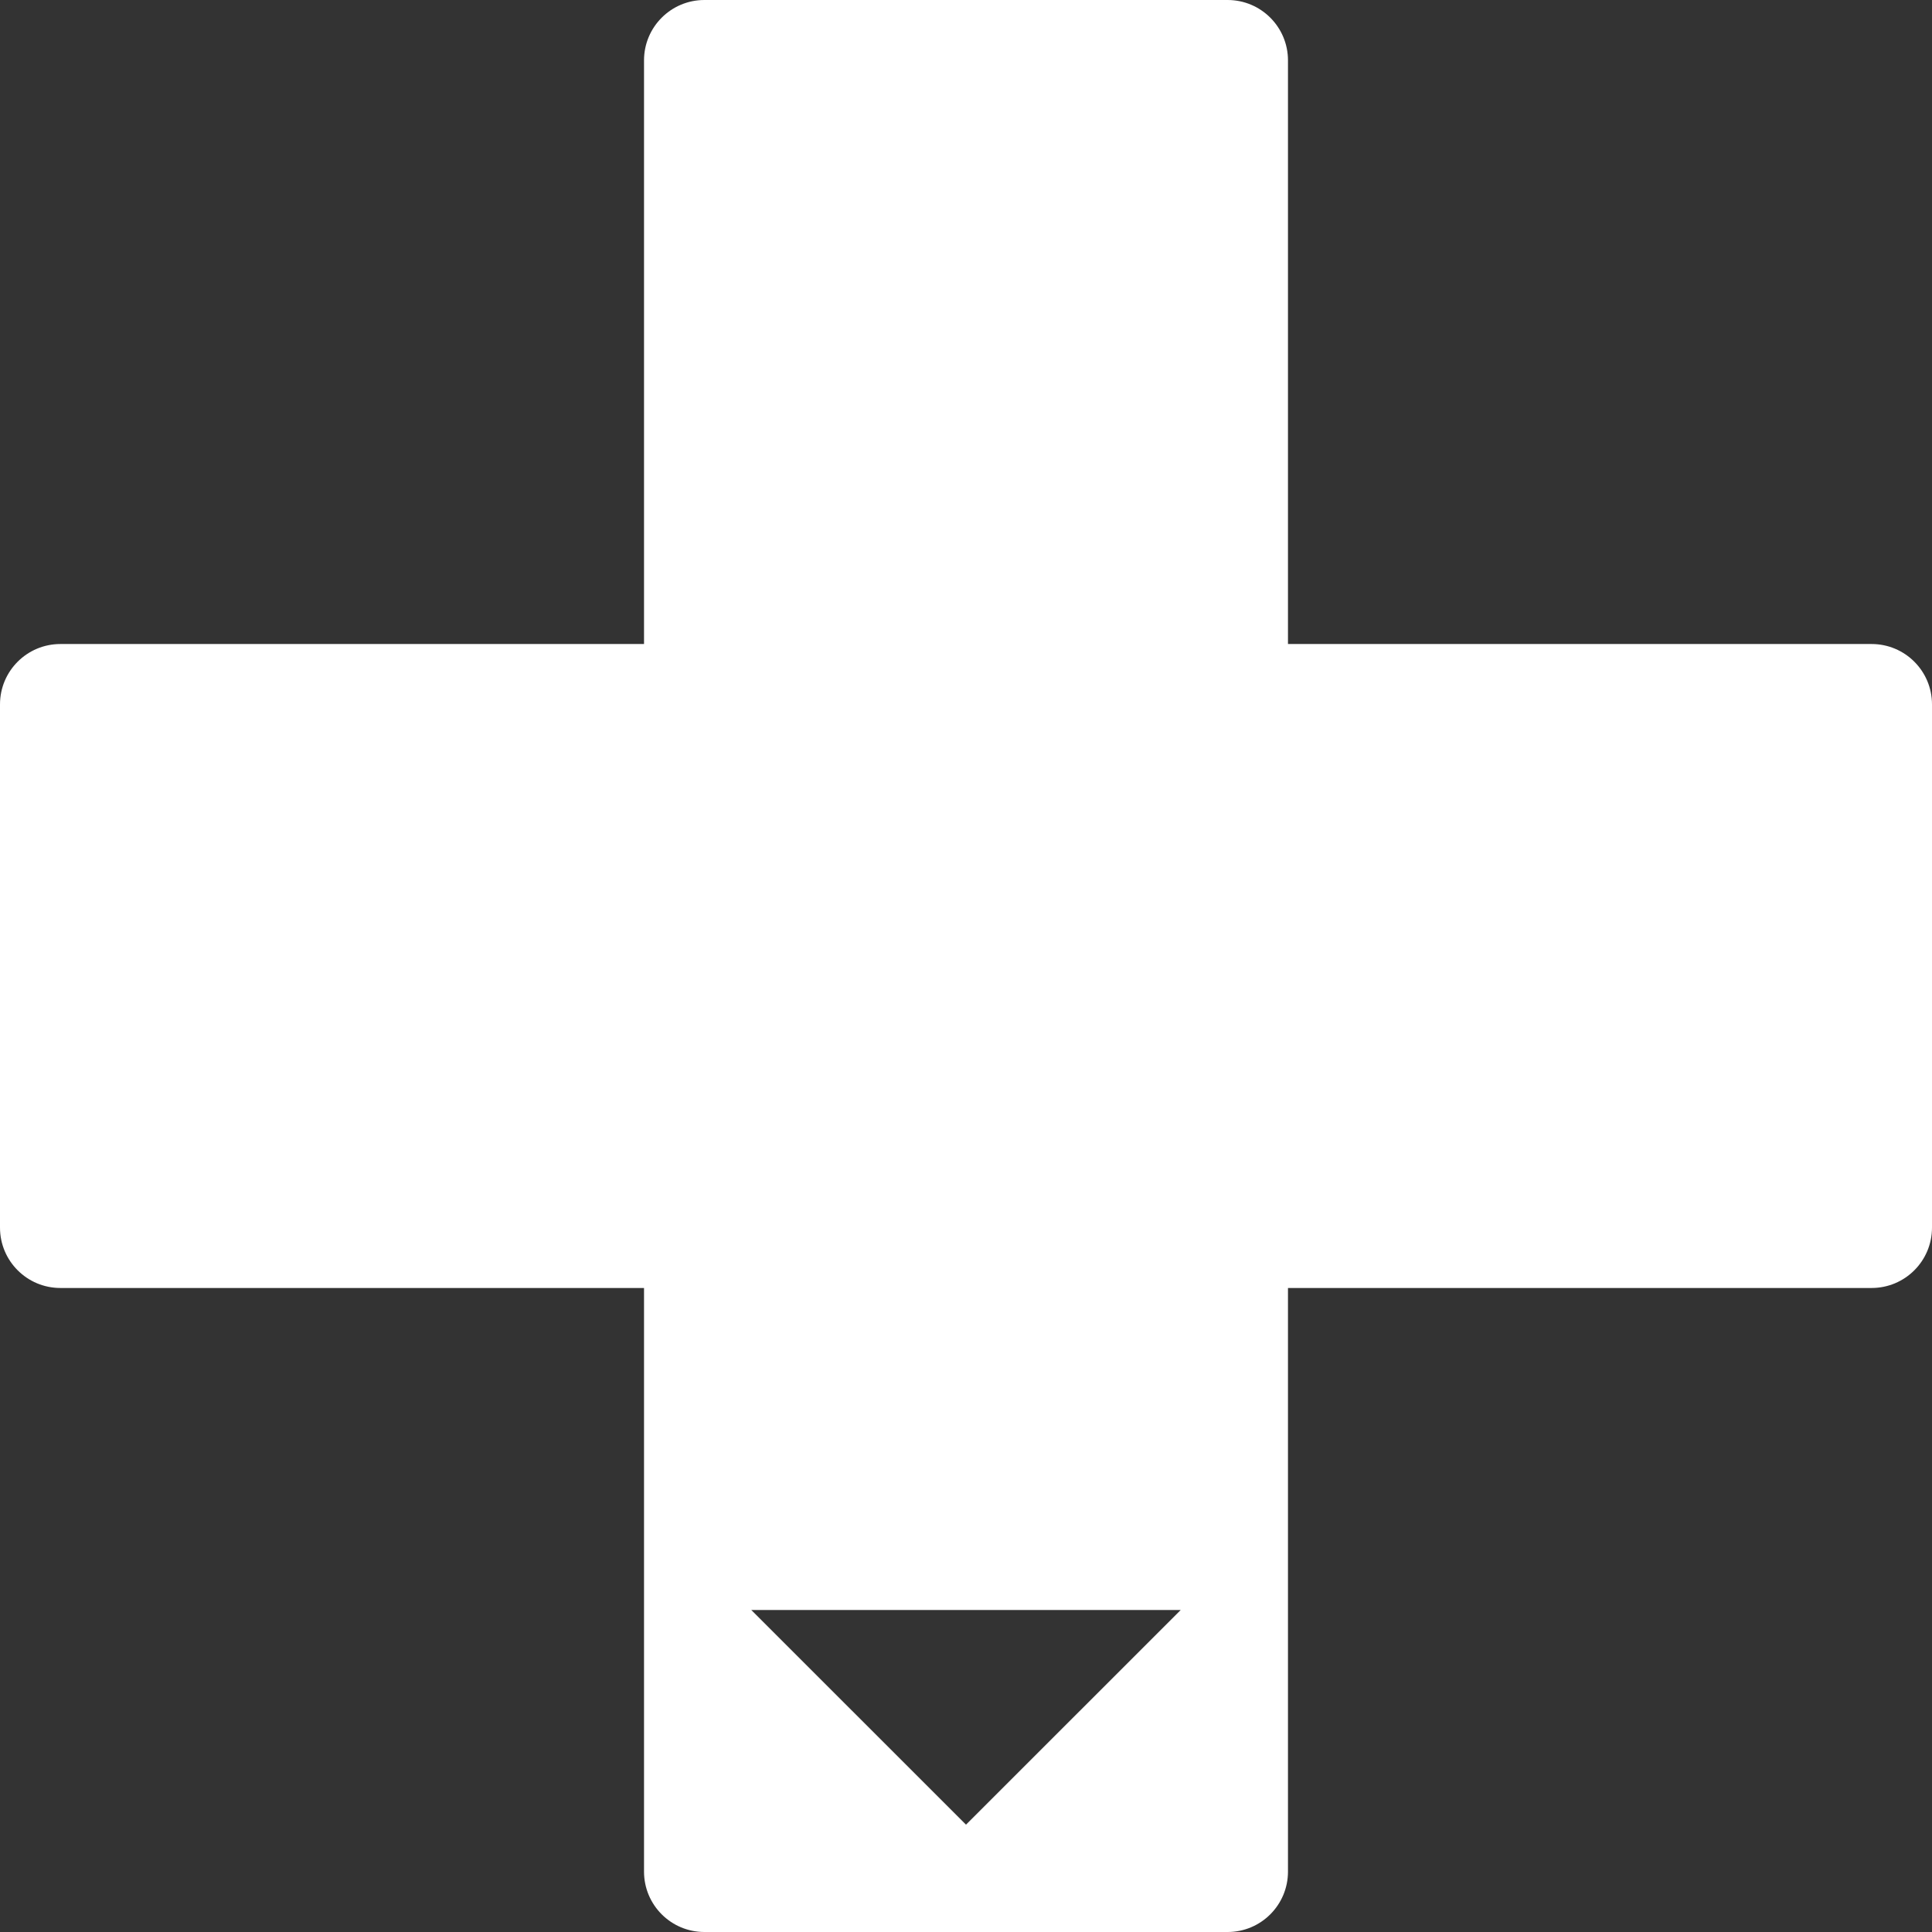 <svg width="32" height="32" viewBox="0 0 32 32" fill="none" xmlns="http://www.w3.org/2000/svg">
<rect x="0" y="0" width="32" height="32" fill="#333333" stroke="none"/>
<g clip-path="url(#clip0_1967_18343)">
<path fill-rule="evenodd" clip-rule="evenodd" d="M21.333 31C21.333 31.552 20.886 32 20.333 32L11.667 32C11.114 32 10.667 31.552 10.667 31V21.333L1 21.333C0.448 21.333 0 20.886 0 20.333L0 11.667C0 11.114 0.448 10.667 1 10.667H10.667V1C10.667 0.448 11.114 0 11.667 0H20.333C20.886 0 21.333 0.448 21.333 1L21.333 10.667H31C31.552 10.667 32 11.114 32 11.667V20.333C32 20.886 31.552 21.333 31 21.333H21.333V31ZM19.556 26.667L16 30.222L12.444 26.667L19.556 26.667Z" fill="white"/>
</g>
<defs>
<clipPath id="clip0_1967_18343">
<rect width="32" height="32" fill="white"/>
</clipPath>
</defs>
</svg>
